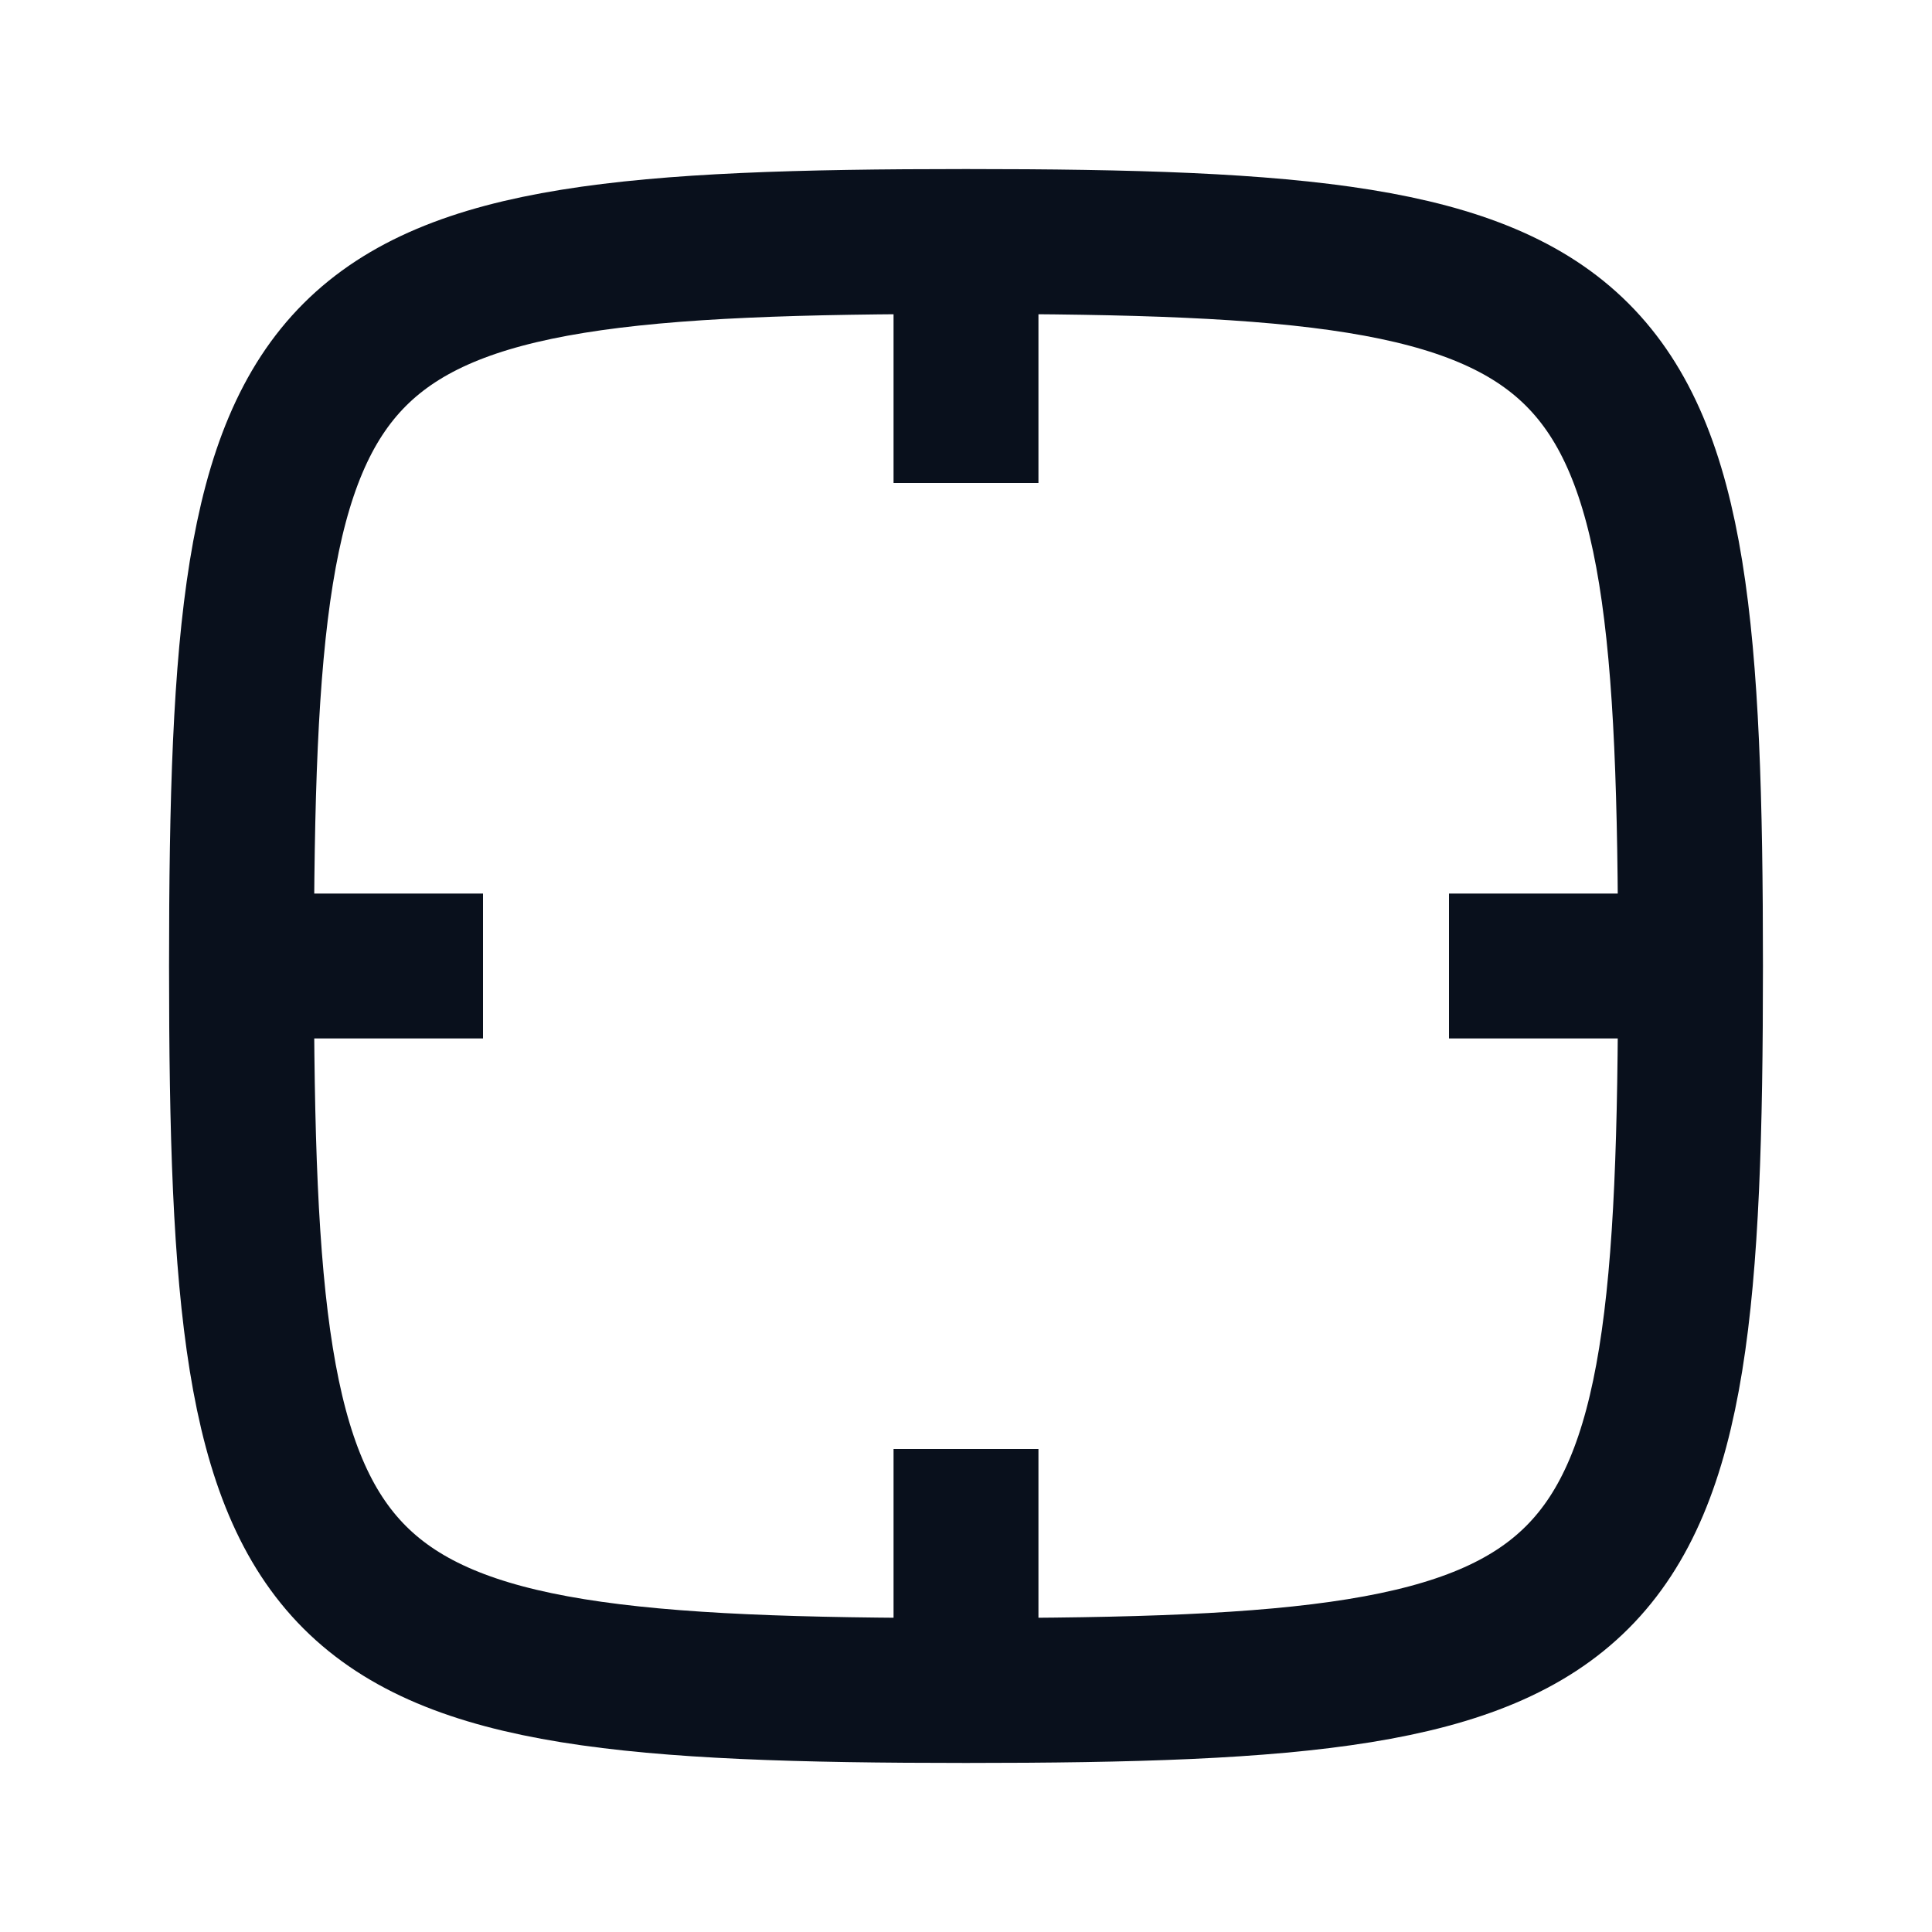 <svg
  xmlns="http://www.w3.org/2000/svg"
  width="16"
  height="16"
  fill="none"
  viewBox="0 0 16 16"
>
  <path
    stroke="#09101C"
    stroke-width="1.2"
    d="M2 8c0-5.5.5-6 6-6s6 .5 6 6-.5 6-6 6-6-.5-6-6ZM8 14v-2M8 4V2M2 8h2M12 8h2"
  />
</svg>
